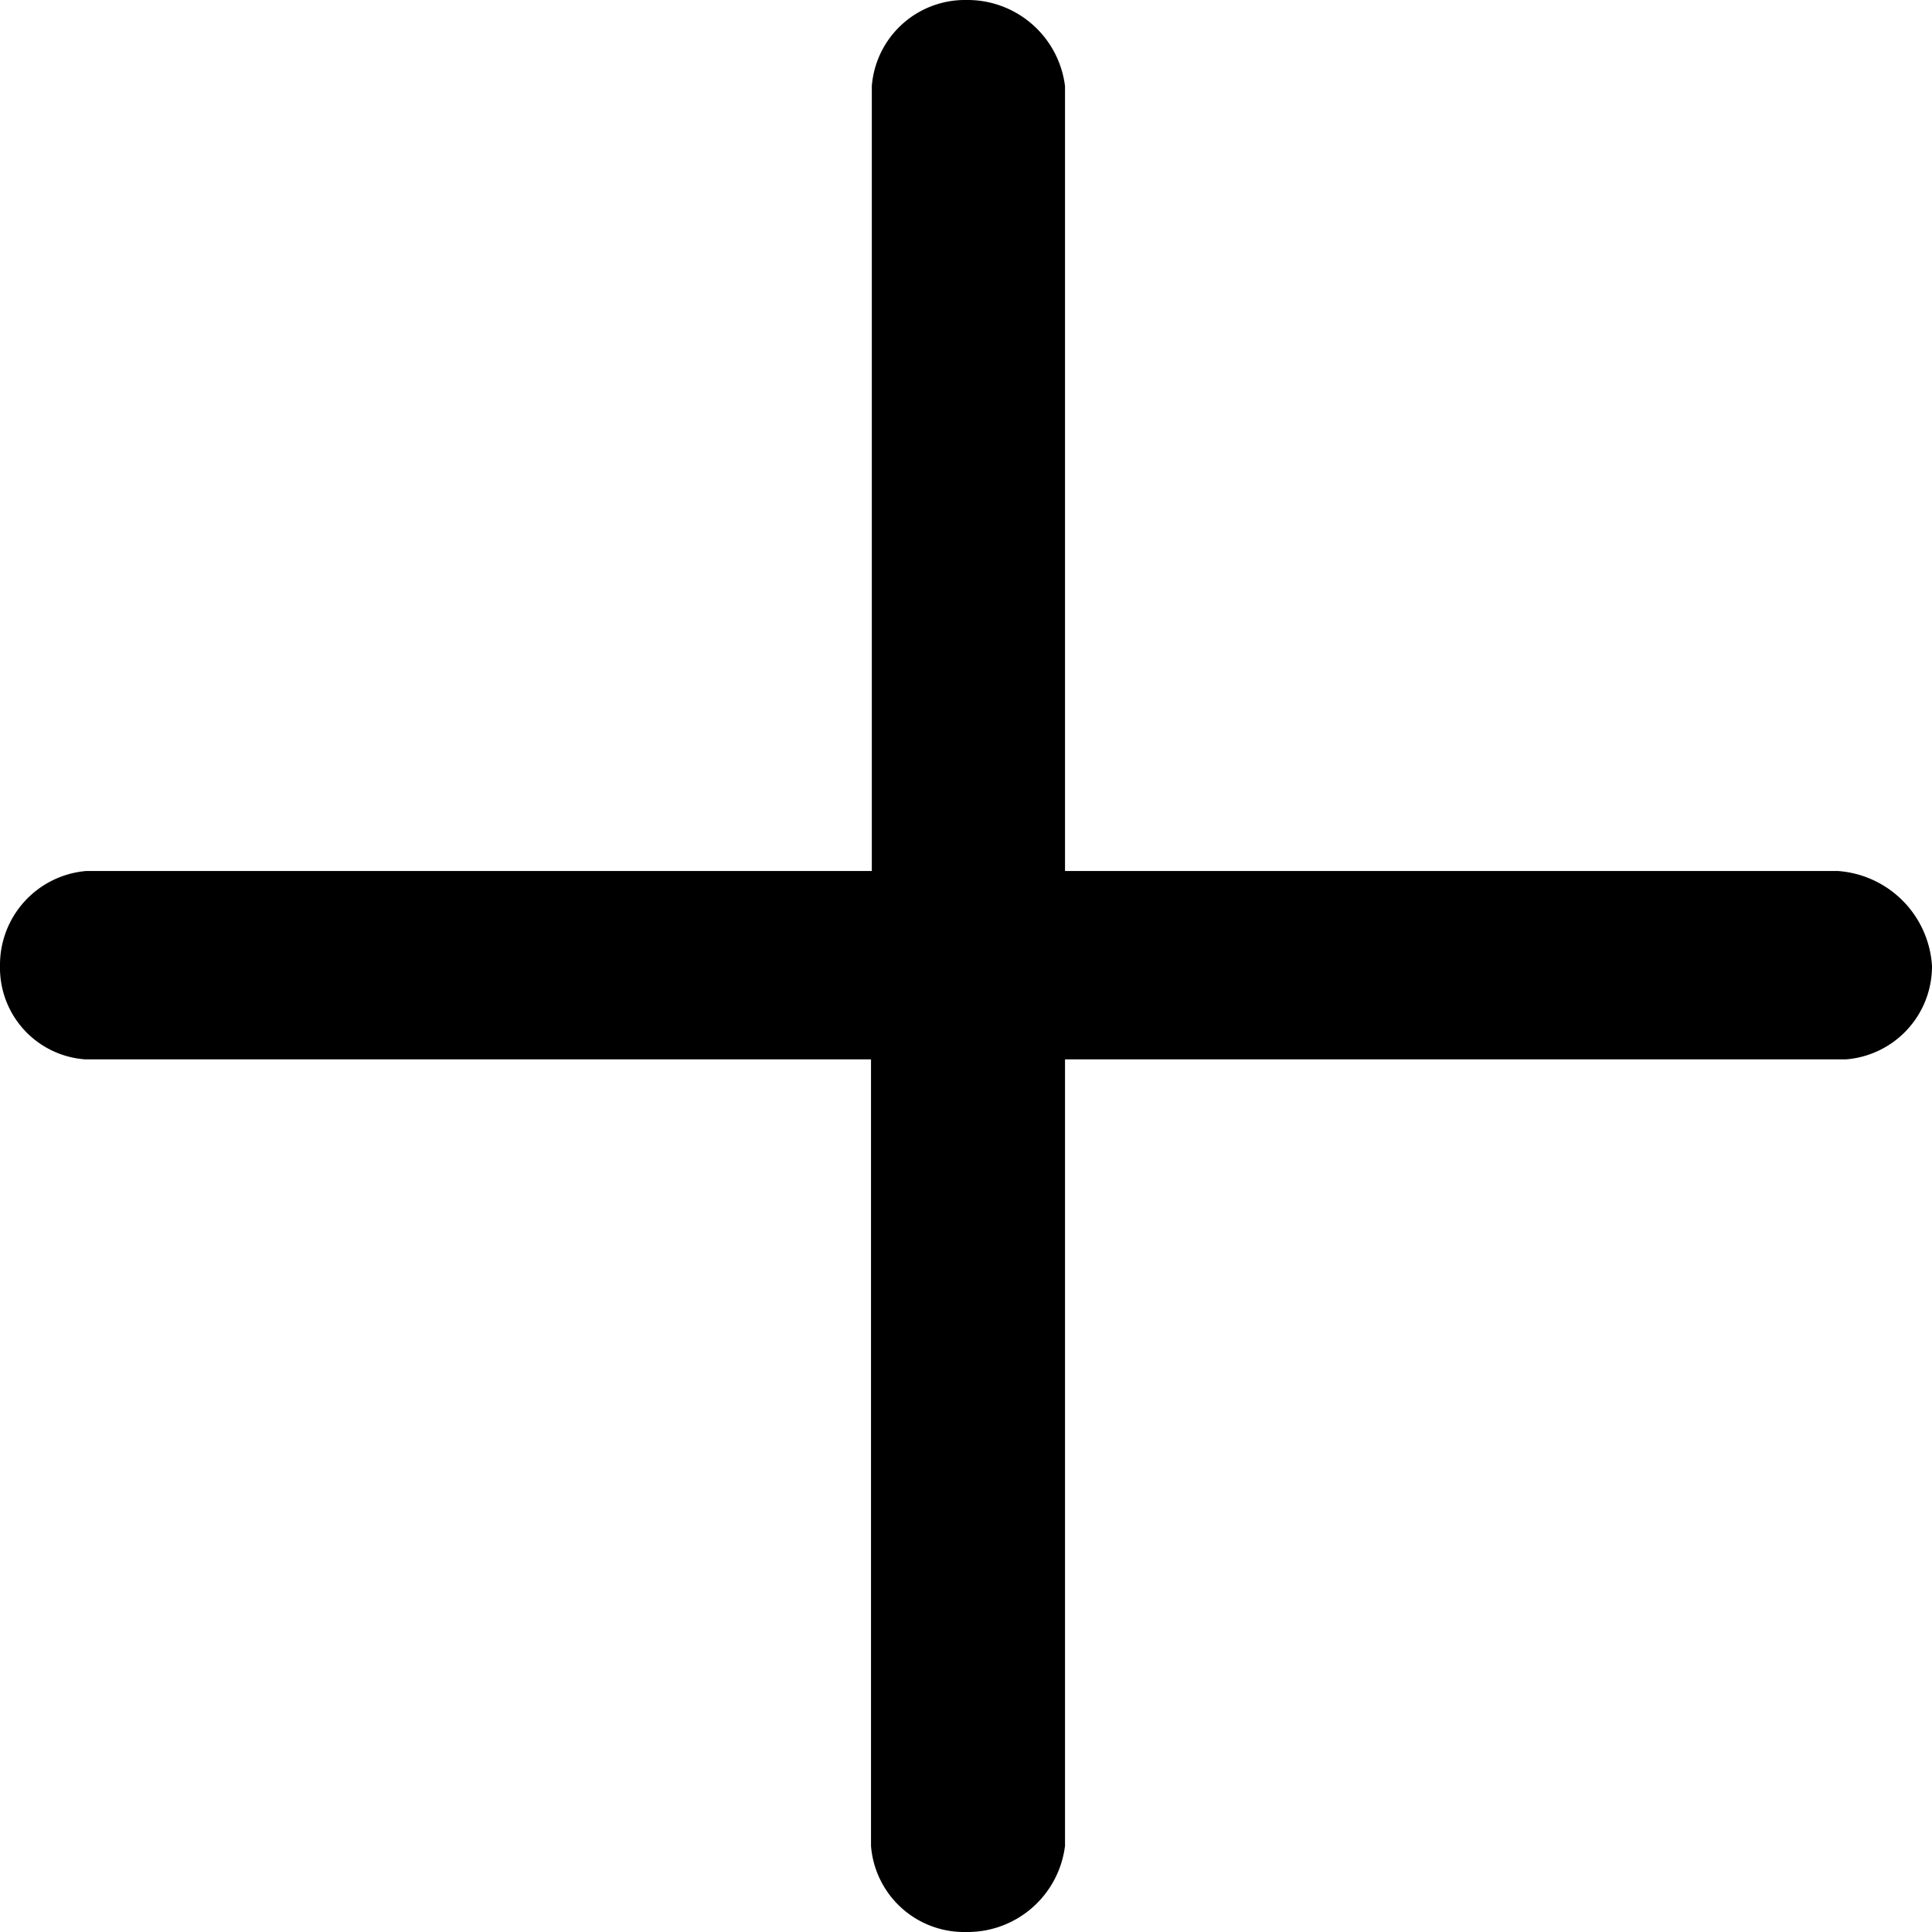 <svg xmlns="http://www.w3.org/2000/svg" viewBox="0 0 24 24">
  <g id="Plus">
    <path d="M22.83,10.82h-9.6V1.07A1.22,1.22,0,0,0,12,0a1.16,1.16,0,0,0-1.17,1.07v9.75H1.07A1.17,1.17,0,0,0,0,12a1.14,1.14,0,0,0,1.06,1.16h9.76v9.77A1.16,1.16,0,0,0,12,24a1.22,1.22,0,0,0,1.23-1.07V13.16h9.7A1.16,1.16,0,0,0,24,12,1.26,1.26,0,0,0,22.83,10.82Z" fill-rule="evenodd"/>
  </g>
</svg>
